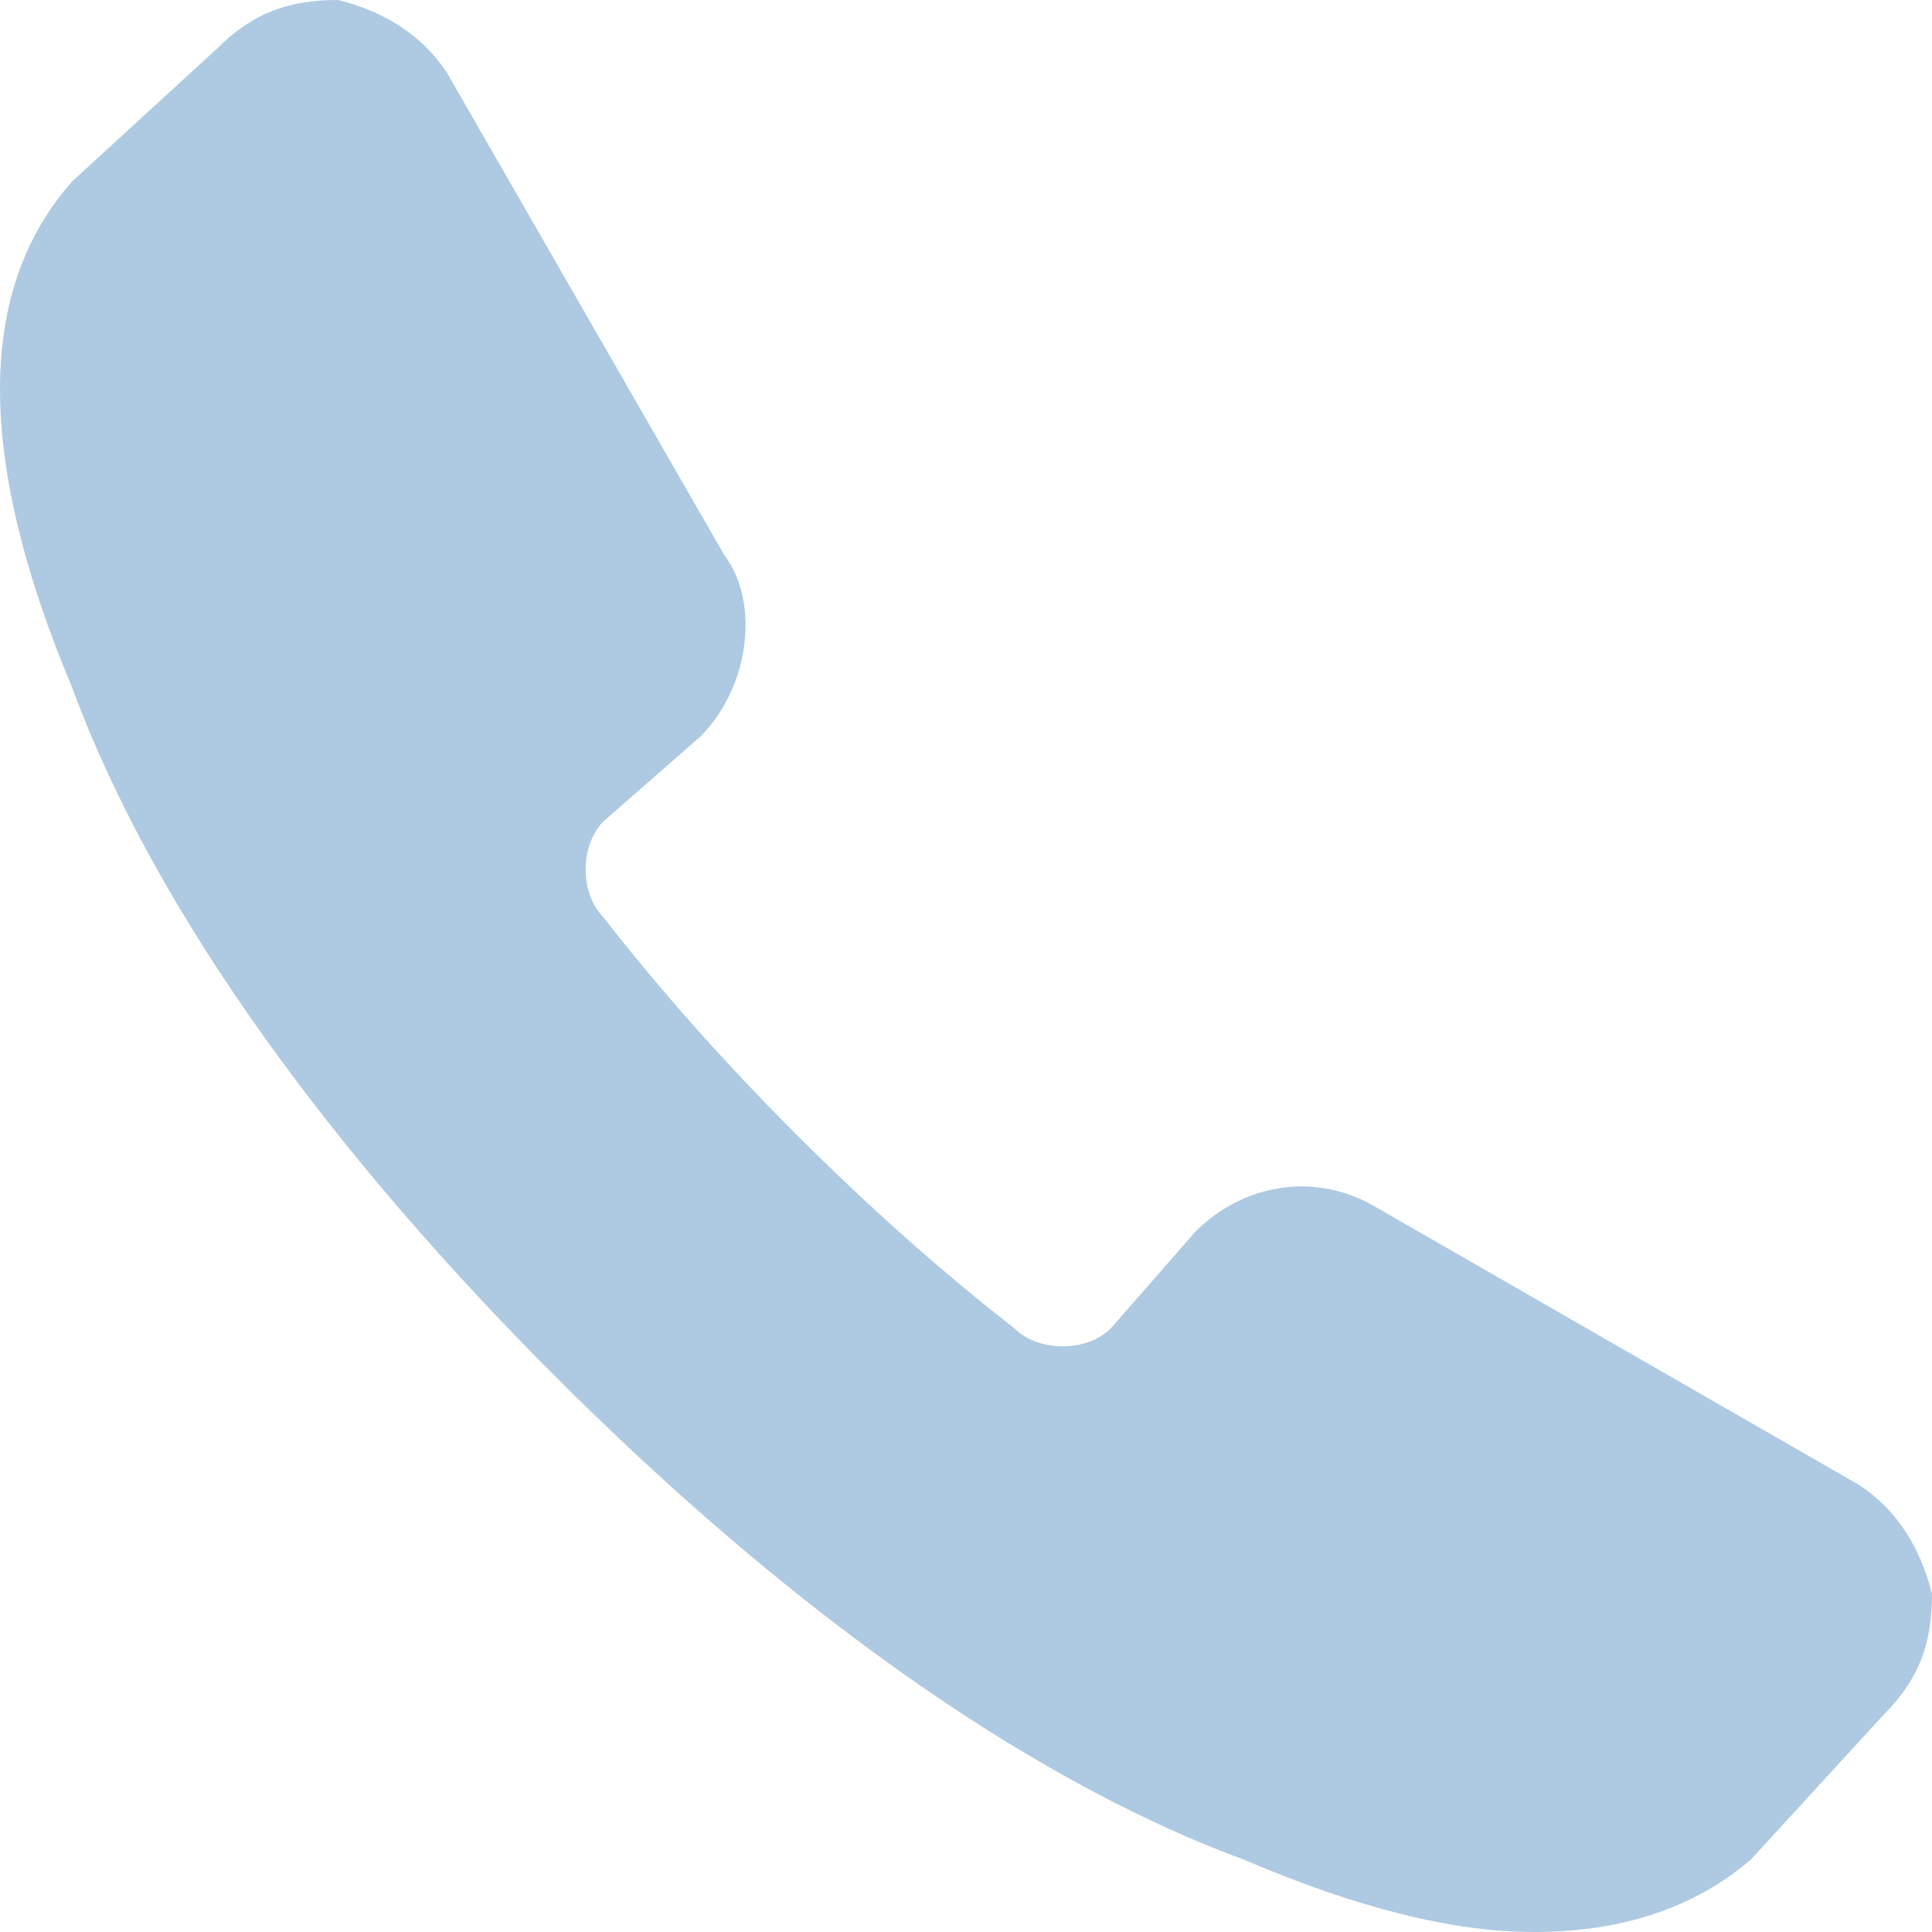 <svg version="1.2" xmlns="http://www.w3.org/2000/svg" viewBox="0 0 16 16" width="16" height="16"><style>.s0{fill:#aec9e2}</style><path class="s0" d="m15.6 14.2l-1.1 1.2q-0.7 0.6-1.8 0.6q-1 0-2.4-0.6c-1.9-0.7-3.9-2.2-5.7-4c-1.8-1.8-3.3-3.8-4-5.7c-0.8-1.9-0.8-3.3 0-4.2l1.2-1.1c0.3-0.3 0.6-0.4 1-0.4c0.4 0.1 0.7 0.3 0.9 0.6l2.3 4c0.3 0.4 0.2 1.1-0.2 1.5l-0.8 0.7c-0.2 0.2-0.2 0.6 0 0.8q0.7 0.9 1.6 1.8q0.9 0.9 1.8 1.6c0.2 0.2 0.6 0.2 0.8 0l0.7-0.8c0.4-0.4 1-0.5 1.5-0.2l4 2.3c0.3 0.2 0.5 0.5 0.6 0.9c0 0.4-0.1 0.7-0.4 1zm-4.4-3.8l3.9 2.3q0.3 0.2 0.4 0.5q0 0.3-0.2 0.6l-5.2-3l0.2-0.3c0.2-0.2 0.6-0.2 0.9-0.1zm-8.4-9.9q0.3 0.1 0.5 0.4l2.3 3.9c0.1 0.3 0.1 0.7-0.2 0.9l-0.1 0.2l-3.1-5.2q0.2-0.2 0.5-0.2q0 0 0.1 0zm11.3 14.5c-0.6 0.7-2 0.6-3.6-0.1c-1.8-0.7-3.8-2.1-5.5-3.9c-1.8-1.7-3.2-3.7-3.9-5.5c-0.7-1.6-0.8-3-0.1-3.6l0.9-0.9l3 5.3l-0.2 0.2c-0.4 0.4-0.5 1-0.1 1.4q0.8 1 1.6 1.9q0.9 0.8 1.9 1.6c0.4 0.4 1 0.3 1.4-0.1l0.2-0.2l5.3 3z" /></svg>